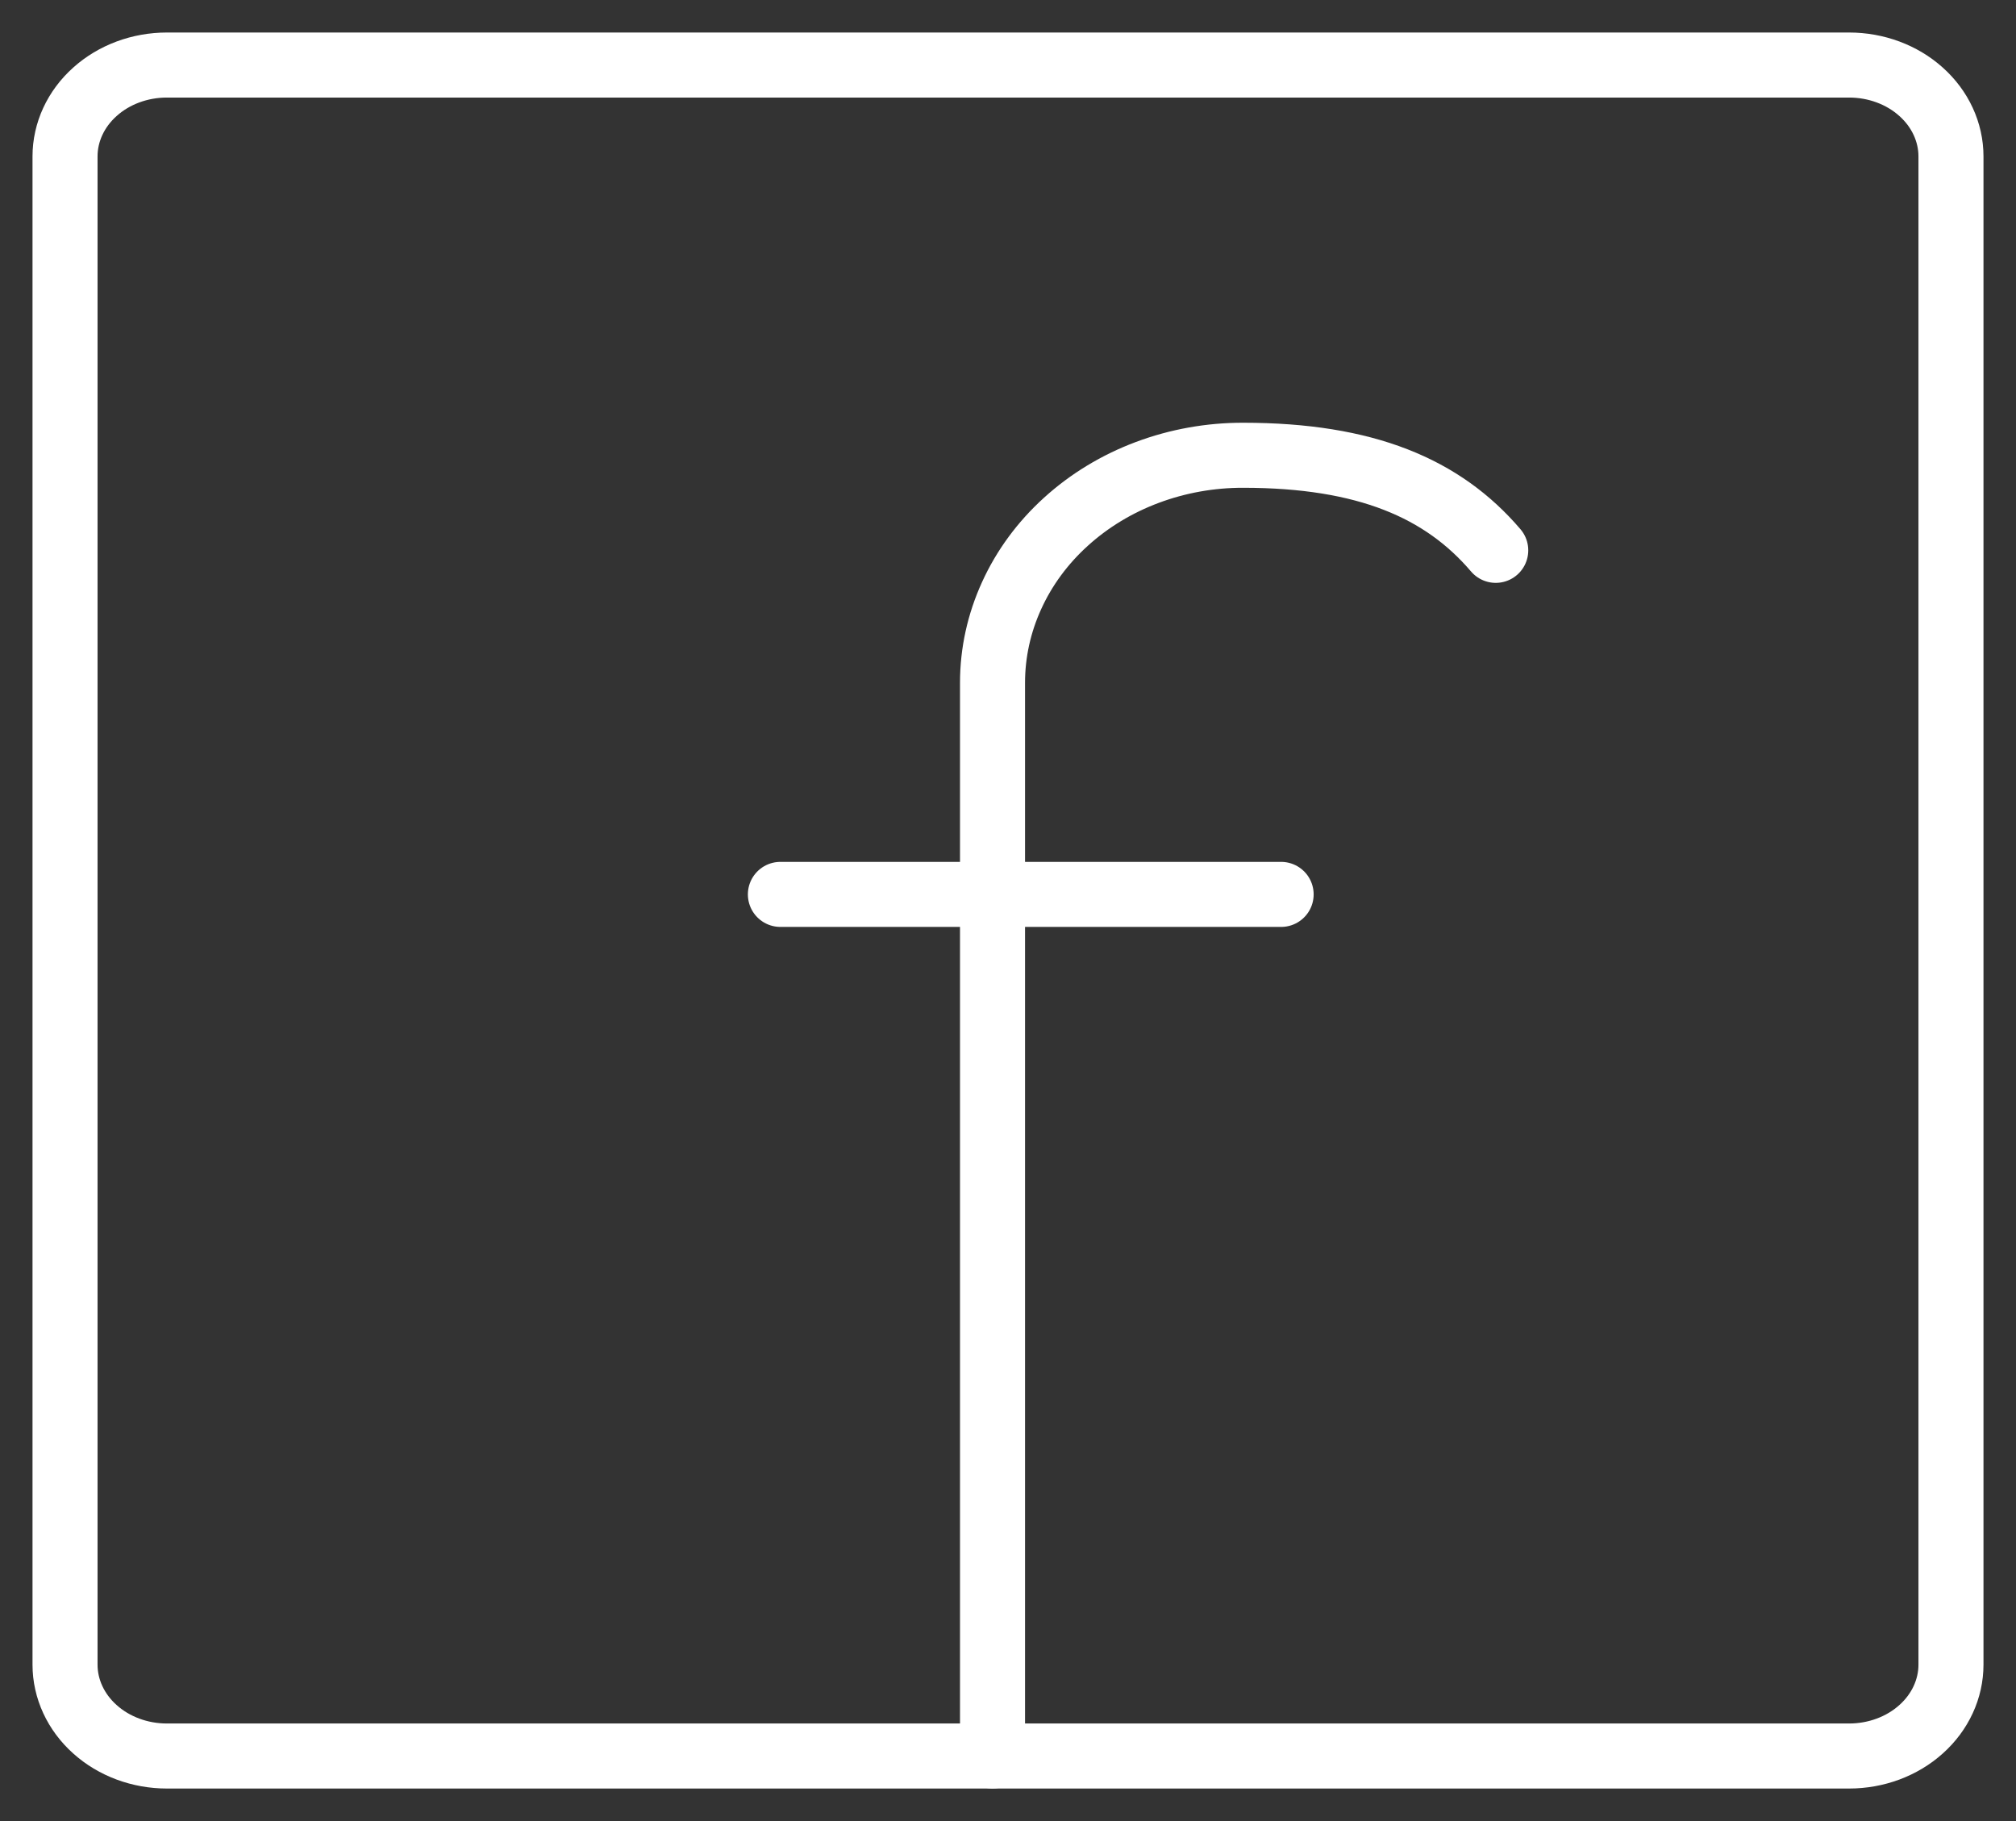 <svg width="31" height="28" viewBox="0 0 31 28" fill="none" xmlns="http://www.w3.org/2000/svg">
<rect x="0" y="0" width="31" height="28" fill="#333333" stroke="none"/>
<path d="M15.262 27V10.497C15.262 10.037 15.362 9.582 15.556 9.157C15.749 8.732 16.033 8.346 16.391 8.022C16.749 7.697 17.174 7.439 17.642 7.264C18.109 7.089 18.61 6.999 19.116 7C21.005 7 22.188 7.51 23 8.462M12 13.752H19.7" stroke="white" stroke-linecap="round" stroke-linejoin="round"/>
<path d="M2.566 1C2.151 1 1.752 1.148 1.459 1.412C1.165 1.675 1 2.033 1 2.405V25.595C1 25.967 1.165 26.325 1.459 26.588C1.752 26.852 2.151 27 2.566 27H28.434C28.849 27 29.248 26.852 29.541 26.588C29.835 26.325 30 25.967 30 25.595V2.405C30 2.033 29.835 1.675 29.541 1.412C29.248 1.148 28.849 1 28.434 1H2.566Z" stroke="white" stroke-linecap="round" stroke-linejoin="round"/>
</svg>
